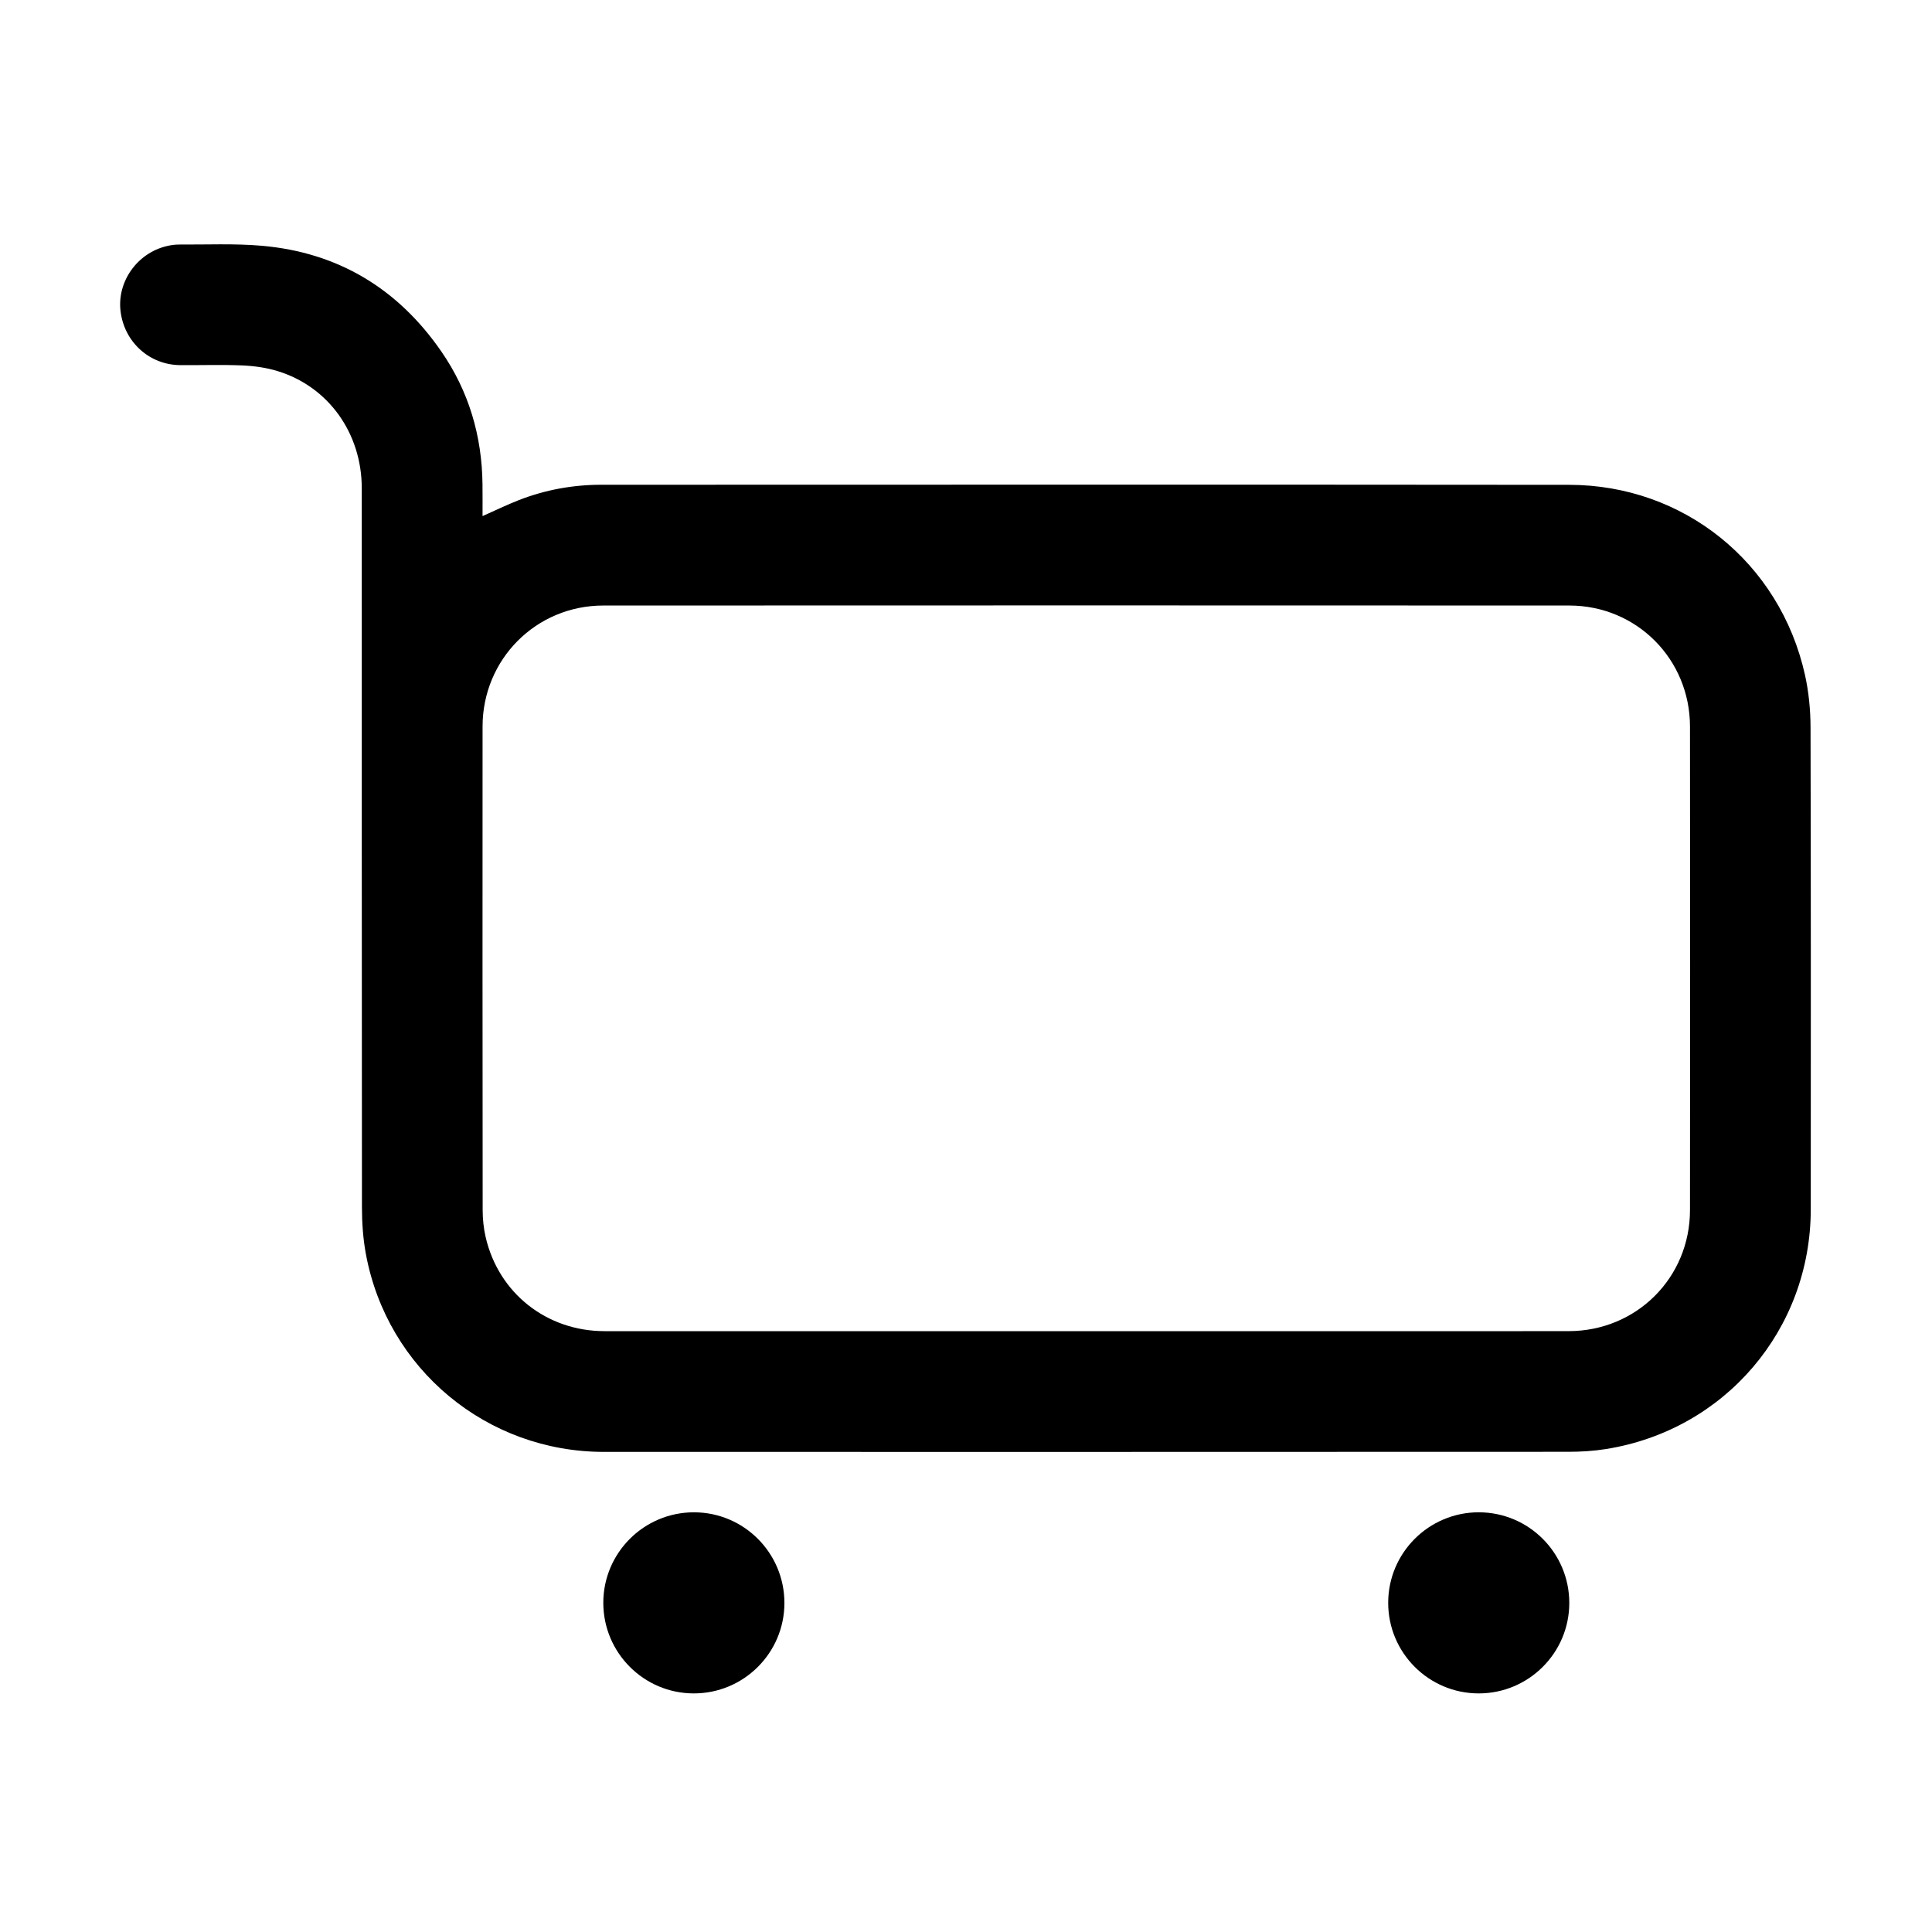 <svg t="1690357212614" class="icon" viewBox="0 0 1024 1024" version="1.1" xmlns="http://www.w3.org/2000/svg" p-id="1021" width="16" height="16"><path d="M255.757 273.542c6.618-2.931 12.826-5.958 19.232-8.467 14.042-5.478 28.685-8.141 43.744-8.147 170.982-0.032 341.965-0.128 512.941 0.038 60.742 0.058 111.731 41.254 124.979 100.659 2.022 9.075 2.944 18.579 2.97 27.891 0.218 85.114 0.154 170.234 0.122 255.354-0.019 63.814-45.491 117.12-108.582 127.162-6.496 1.037-13.165 1.446-19.75 1.453-170.445 0.077-340.896 0.077-511.341 0.051-62.022-0.013-114.816-43.802-126.138-104.838-1.504-8.122-2.086-16.531-2.093-24.806-0.128-127.034-0.083-254.074-0.096-381.107-0.006-29.152-17.645-53.888-44.723-62.131-5.933-1.805-12.307-2.694-18.522-2.963-10.963-0.474-21.965-0.077-32.954-0.16-16.358-0.128-29.67-12.205-31.654-28.602-1.888-15.59 8.736-30.688 24.333-34.458 2.157-0.525 4.422-0.87 6.637-0.858 14.605 0.09 29.293-0.614 43.802 0.64 40.499 3.507 72.262 22.726 95.277 56.07 14.554 21.088 21.53 44.768 21.792 70.394 0.07 5.542 0.026 11.085 0.026 16.826z m319.68 432.006c85.331 0 170.662 0.045 256-0.019 35.904-0.032 64.256-28.269 64.294-64.141 0.096-85.44 0.09-170.88 0-256.32-0.038-35.725-28.301-64.115-63.974-64.128-170.662-0.077-341.331-0.077-511.994 0-35.667 0.013-63.974 28.512-63.994 64.128-0.045 85.44-0.038 170.88 0.051 256.32 0.006 4.755 0.512 9.619 1.574 14.253 6.816 29.709 32.326 49.882 63.002 49.894 85.018 0.038 170.029 0.013 255.04 0.013zM367.834 801.555c26.477 0.026 47.93 21.542 47.923 48.064-0.013 26.464-21.562 47.949-48.064 47.923-26.47-0.026-47.955-21.574-47.93-48.07 0.032-26.47 21.568-47.942 48.07-47.917zM831.757 849.555c0.026 26.458-21.51 47.987-48 47.987-26.483 0-47.987-21.517-47.987-48.006 0-26.483 21.523-47.994 48.006-47.987 26.496 0.013 47.955 21.485 47.981 48.006z" p-id="1022"></path></svg>